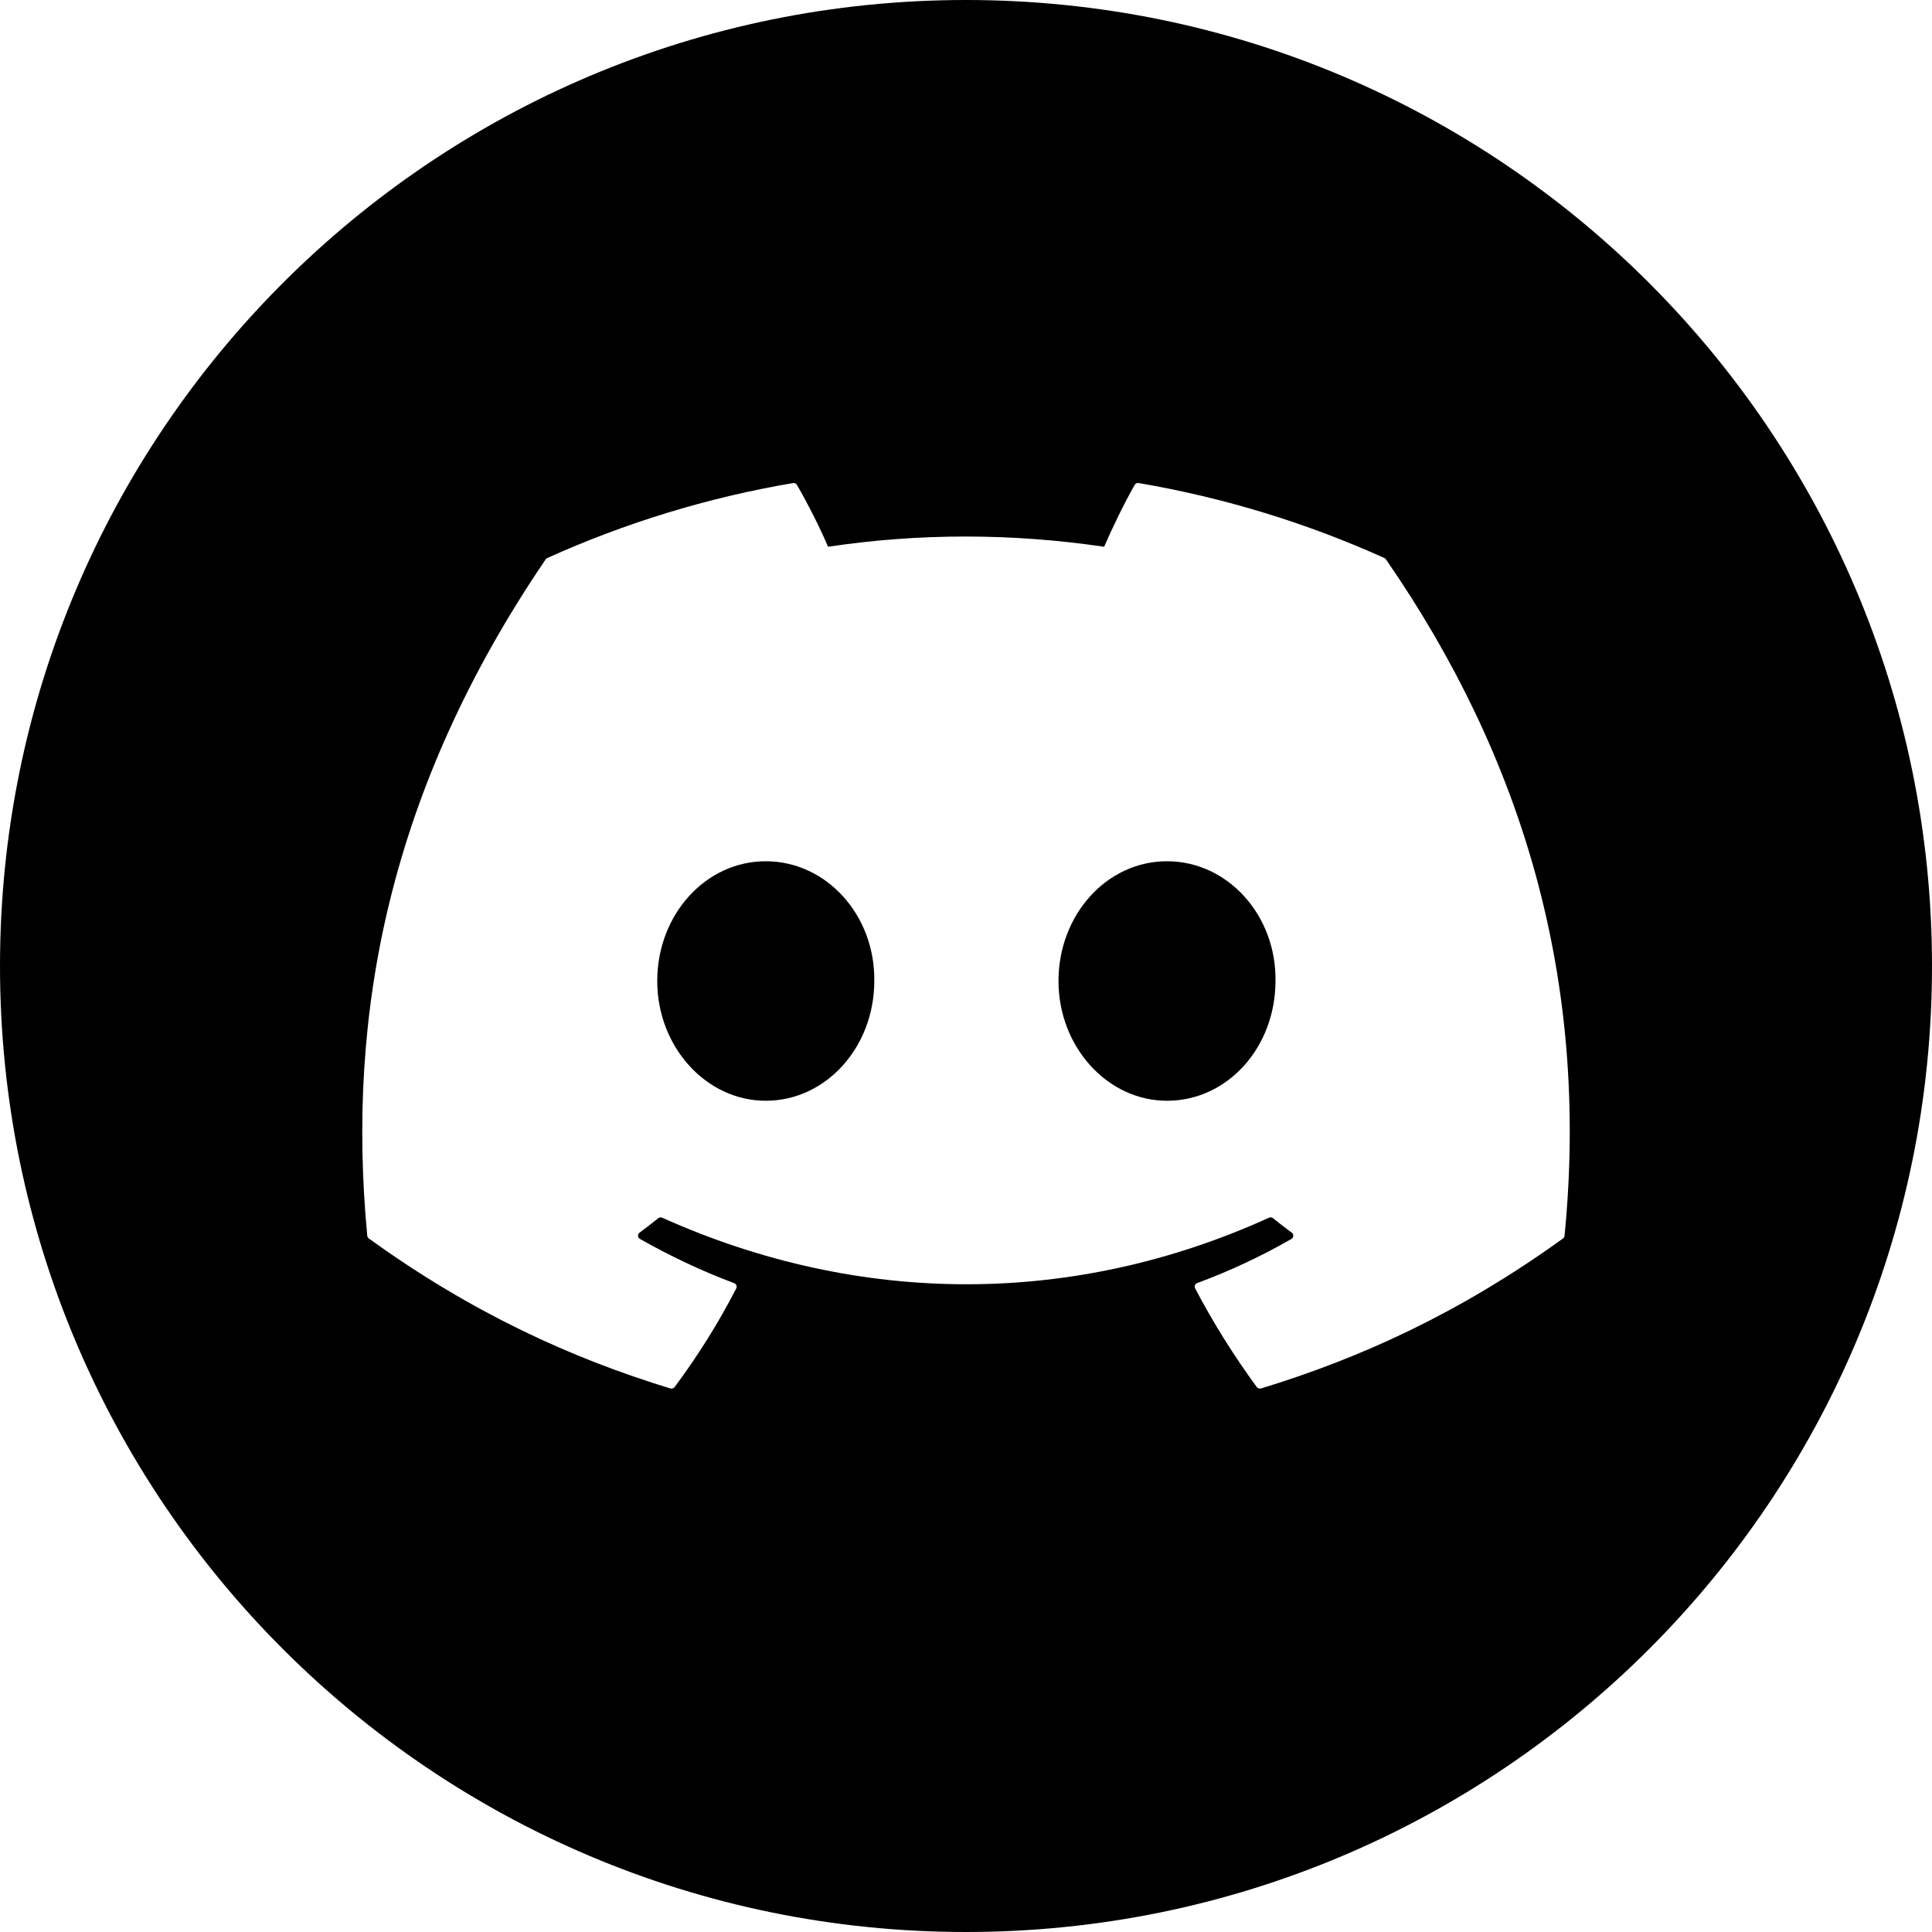 <svg width="32" height="32" viewBox="0 0 32 32" fill="none" xmlns="http://www.w3.org/2000/svg">
<path fill-rule="evenodd" clip-rule="evenodd" d="M16 32C24.837 32 32 24.837 32 16C32 7.163 24.837 0 16 0C7.163 0 0 7.163 0 16C0 24.837 7.163 32 16 32ZM18.86 8.001C20.289 8.244 21.656 8.668 22.931 9.243C22.942 9.248 22.951 9.256 22.957 9.267C25.215 12.536 26.331 16.223 25.914 20.468C25.912 20.486 25.903 20.502 25.888 20.513C24.177 21.749 22.52 22.5 20.886 22.997C20.86 23.005 20.831 22.996 20.816 22.974C20.438 22.457 20.095 21.912 19.795 21.339C19.777 21.306 19.793 21.265 19.829 21.252C20.373 21.05 20.891 20.808 21.39 20.521C21.413 20.507 21.424 20.482 21.42 20.458C21.418 20.442 21.41 20.427 21.395 20.416C21.29 20.339 21.185 20.258 21.085 20.177C21.066 20.162 21.04 20.159 21.019 20.169C17.785 21.639 14.241 21.639 10.968 20.169C10.947 20.16 10.921 20.163 10.903 20.177C10.803 20.259 10.698 20.339 10.593 20.416C10.557 20.443 10.56 20.498 10.6 20.521C11.098 20.802 11.616 21.05 12.16 21.253C12.181 21.261 12.195 21.278 12.2 21.298C12.203 21.311 12.202 21.326 12.195 21.339C11.9 21.913 11.558 22.458 11.173 22.975C11.156 22.996 11.129 23.005 11.103 22.997C9.476 22.5 7.819 21.749 6.109 20.513C6.094 20.502 6.084 20.485 6.083 20.467C5.734 16.795 6.445 13.078 9.037 9.266C9.04 9.262 9.042 9.259 9.045 9.256C9.051 9.251 9.057 9.246 9.064 9.243C10.34 8.667 11.707 8.243 13.135 8.001C13.161 7.997 13.187 8.009 13.2 8.031C13.377 8.339 13.579 8.734 13.715 9.056C15.221 8.83 16.75 8.83 18.288 9.056C18.424 8.741 18.619 8.339 18.794 8.031C18.808 8.008 18.834 7.996 18.86 8.001ZM10.886 16.248C10.886 17.341 11.698 18.232 12.683 18.232C13.684 18.232 14.481 17.341 14.481 16.248C14.496 15.163 13.692 14.265 12.683 14.265C11.682 14.265 10.886 15.155 10.886 16.248ZM17.532 16.248C17.532 17.341 18.344 18.232 19.329 18.232C20.338 18.232 21.126 17.341 21.126 16.248C21.142 15.163 20.338 14.265 19.329 14.265C18.328 14.265 17.532 15.155 17.532 16.248Z" fill="black"/>
</svg>
